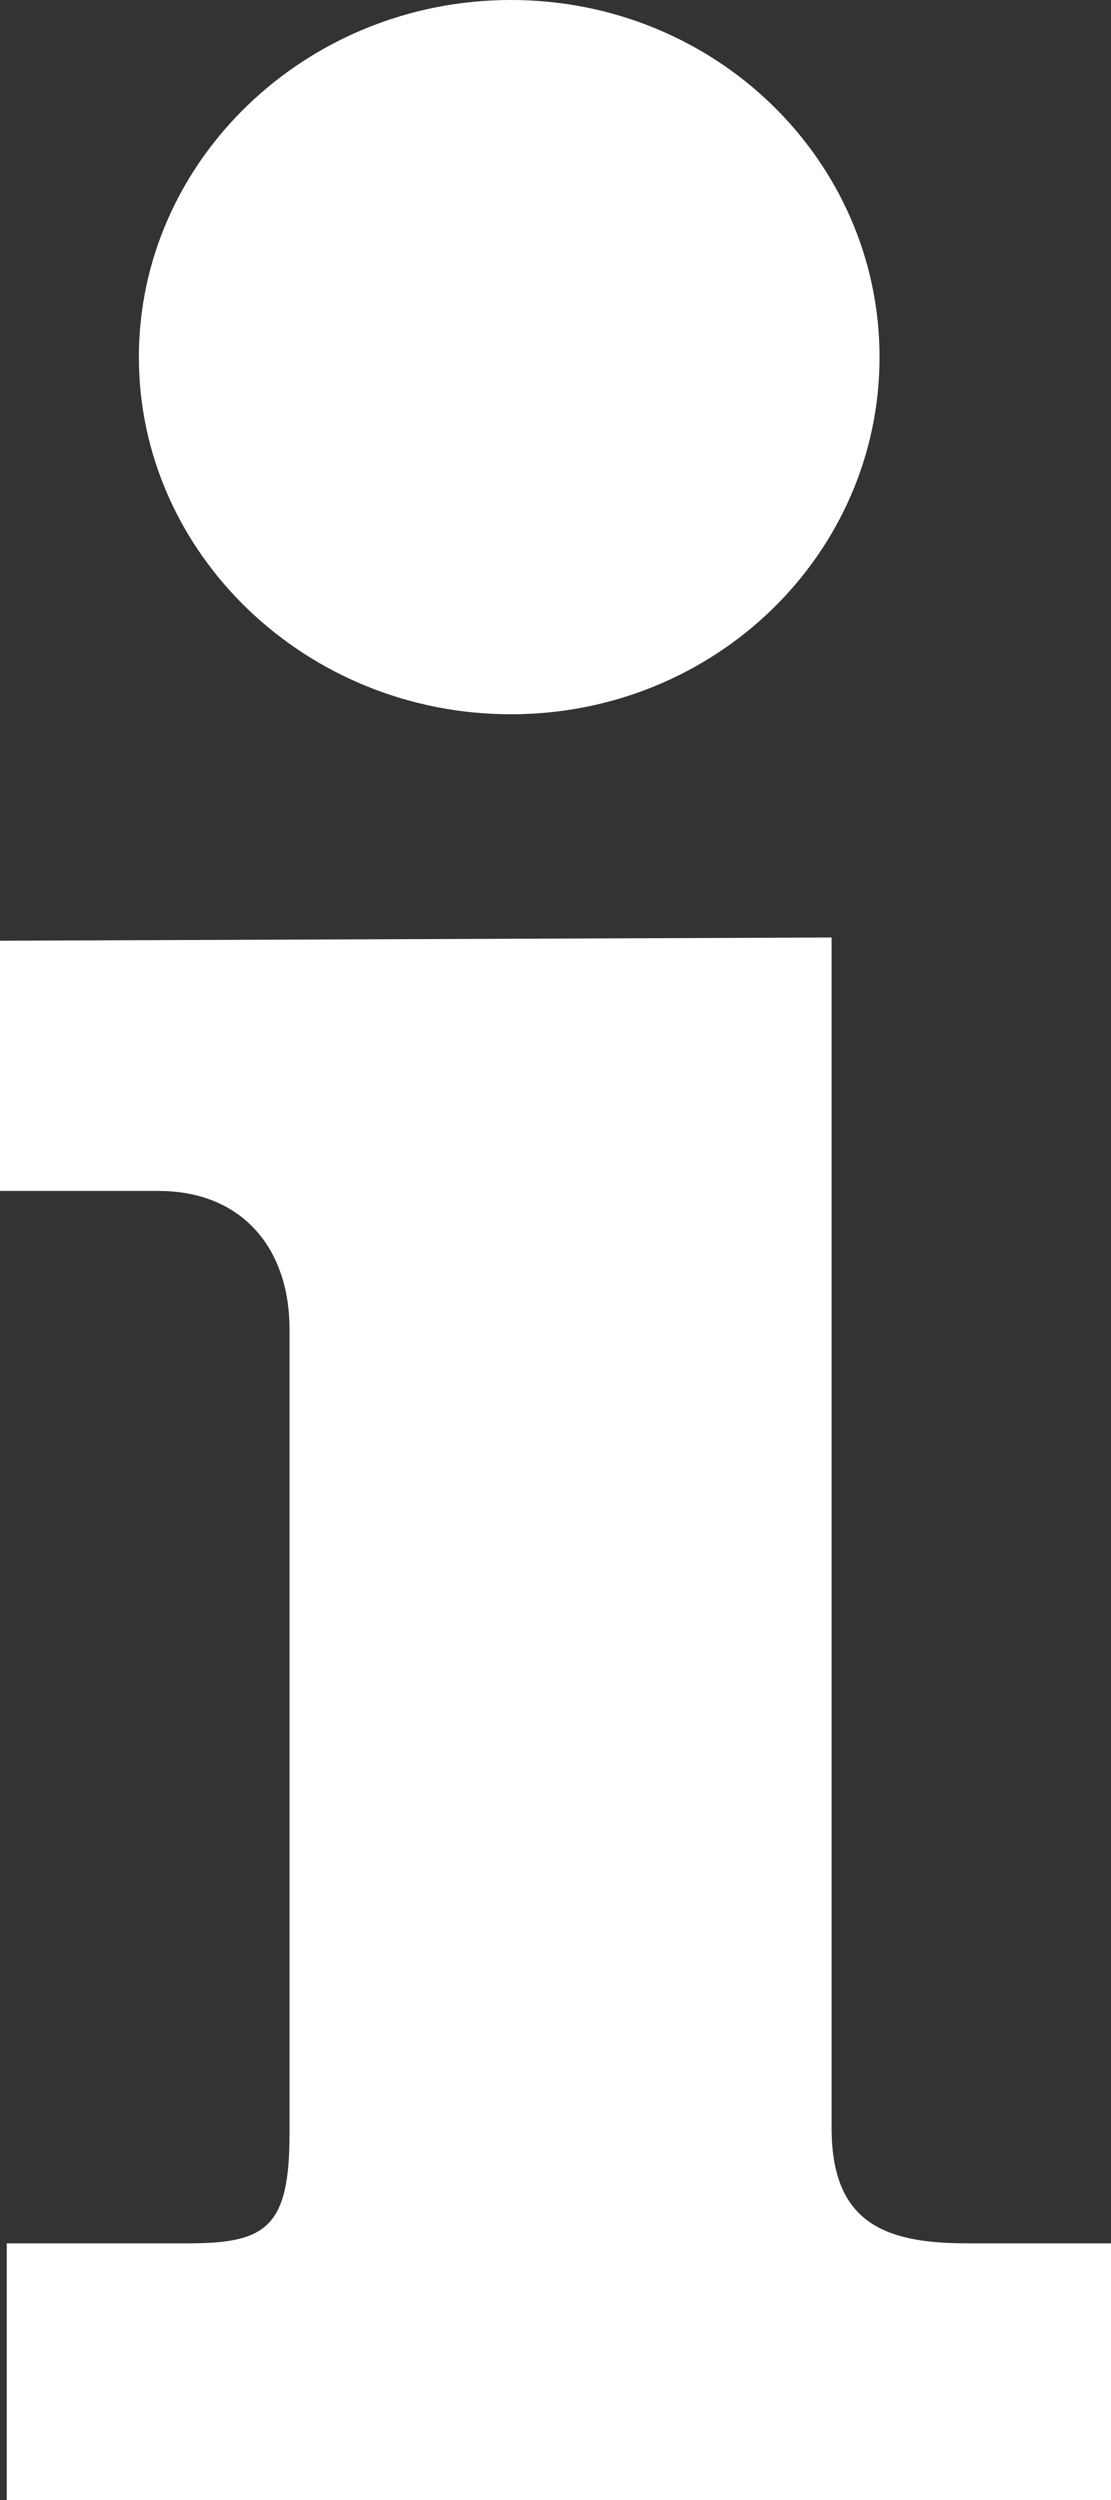 <svg xmlns="http://www.w3.org/2000/svg" width="12" height="27" viewBox="0 0 12 27">
    <rect x="0" y="0" width="12" height="27" fill="#333333" stroke="none"/>
    <path fill="#FFF" fill-rule="evenodd" d="M9.5 3.857c0 2.123-1.77 3.857-3.982 3.857S1.5 5.98 1.5 3.857 3.306 0 5.518 0C7.73 0 9.5 1.734 9.5 3.857zM12 27H.073v-2.772h1.963c.837 0 1.091-.173 1.091-1.178v-8.698c0-.866-.509-1.49-1.418-1.49H0V10.16l8.982-.035V22.98c0 1.005.545 1.248 1.454 1.248H12V27z"/>
</svg>
